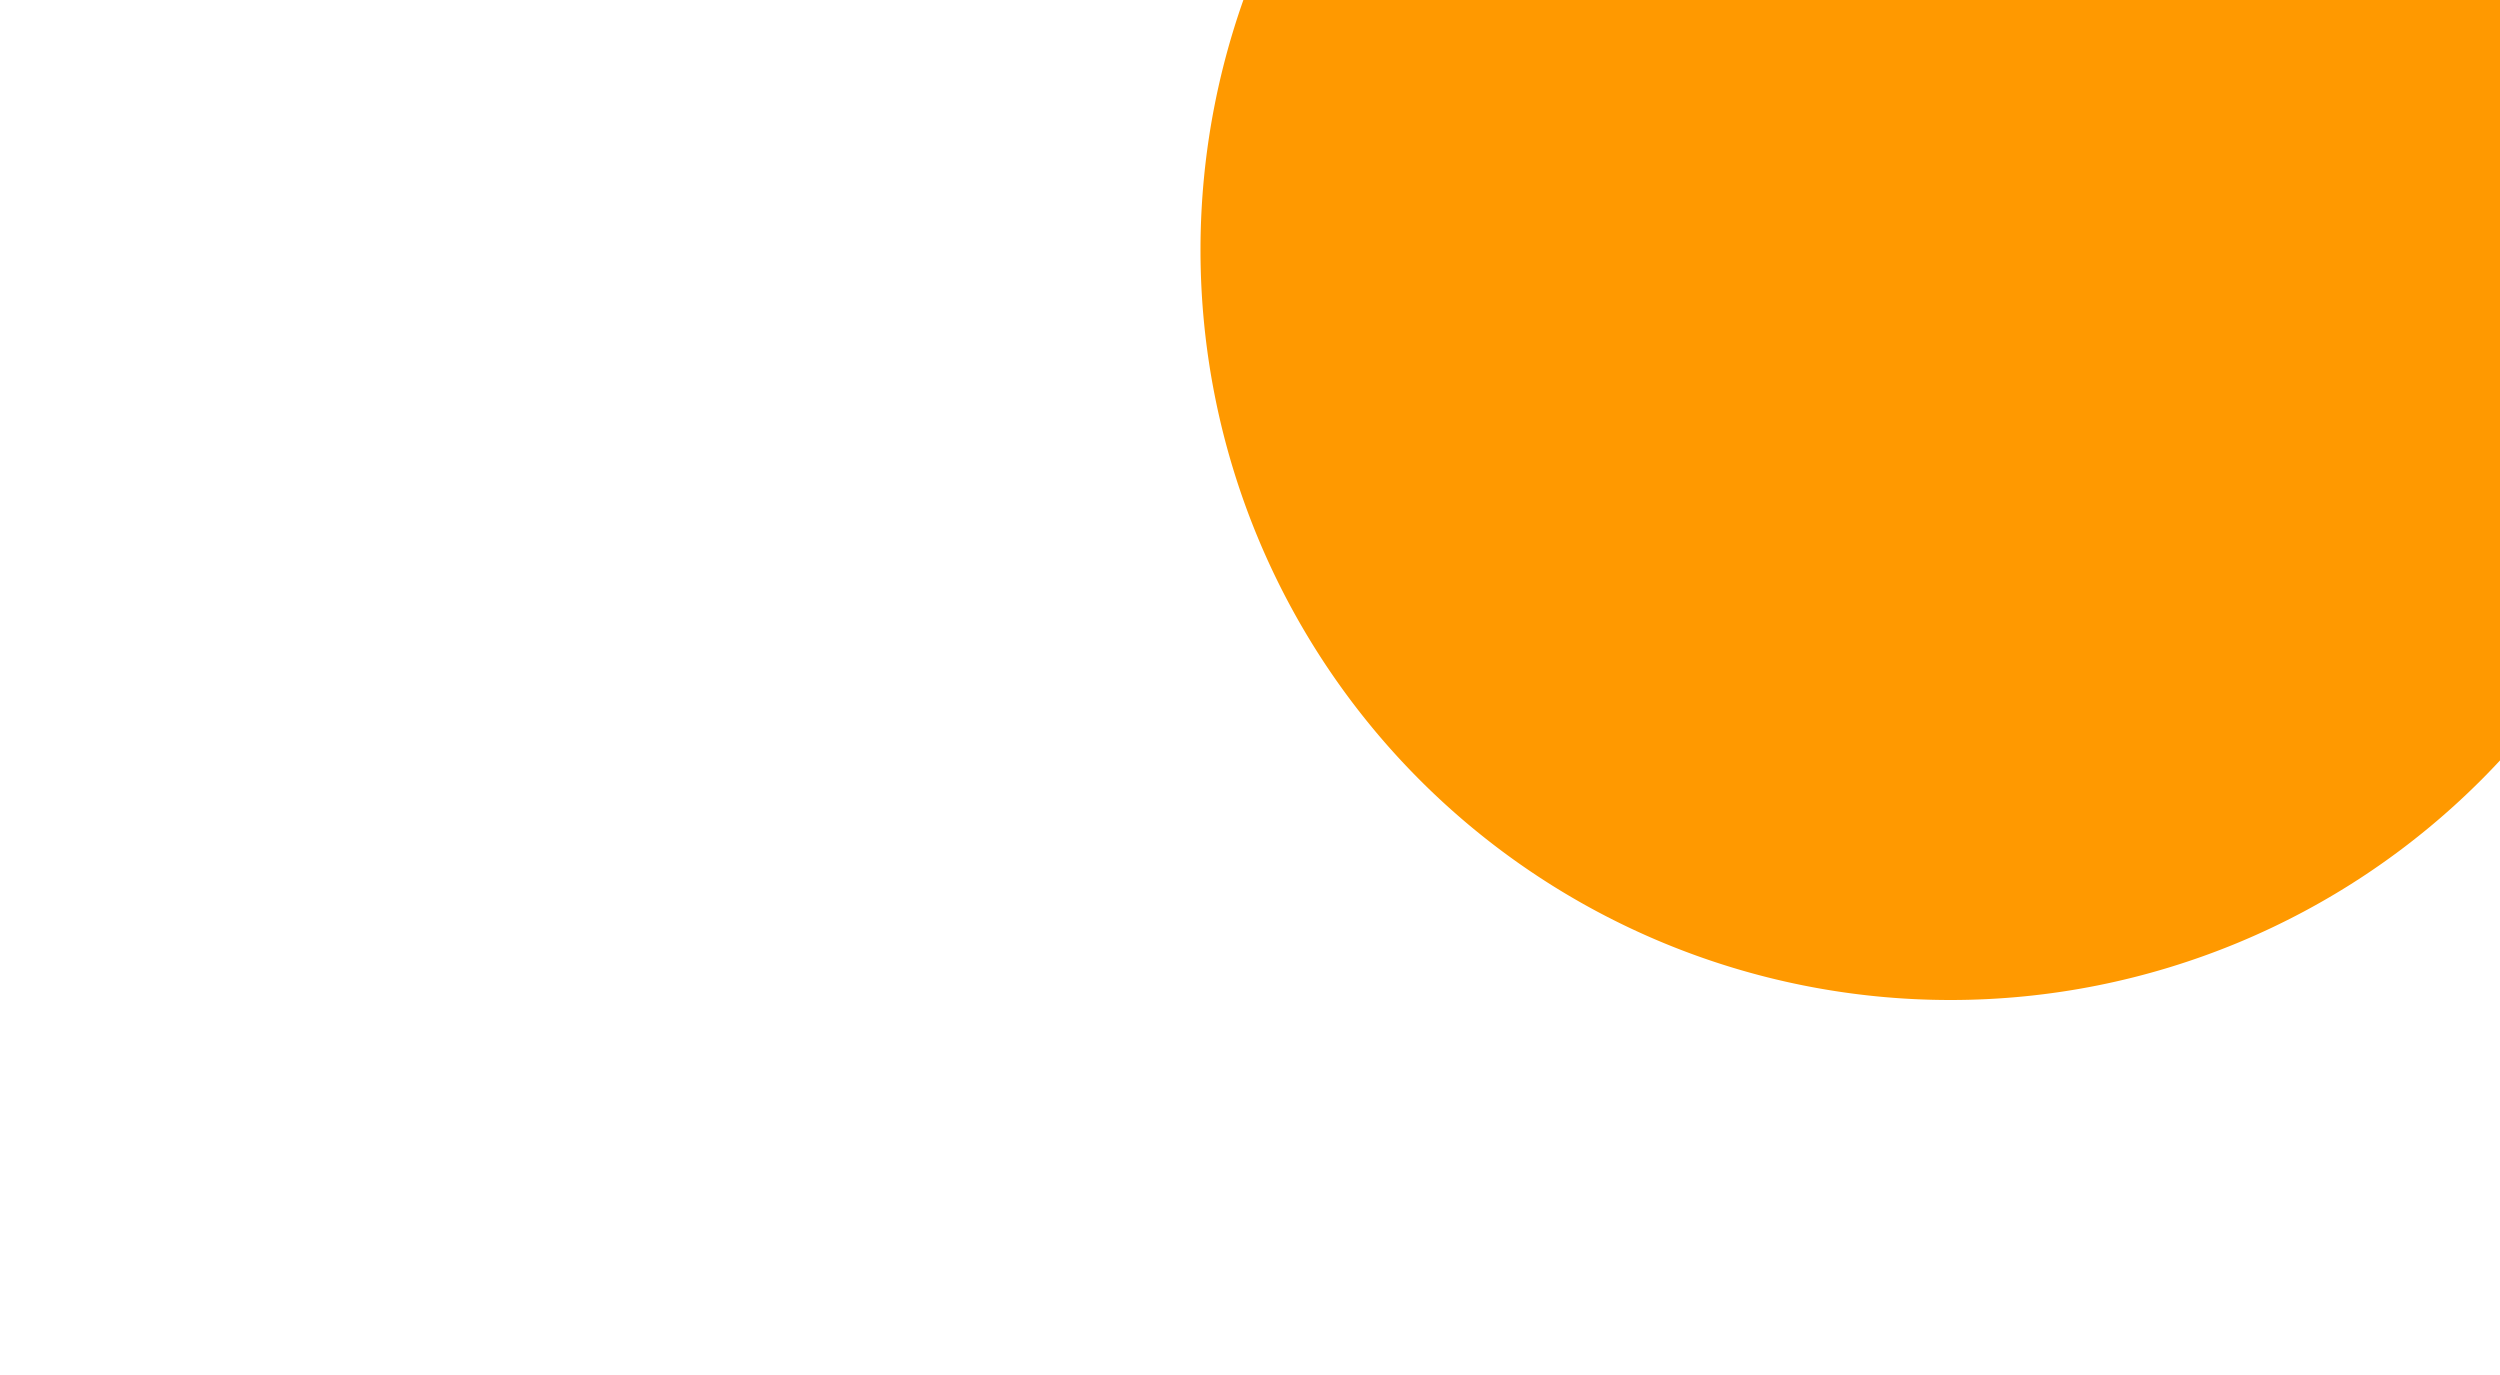 ﻿<?xml version="1.0" encoding="utf-8"?>
<svg version="1.1" xmlns:xlink="http://www.w3.org/1999/xlink" width="10px" height="5.5px" preserveAspectRatio="xMinYMid meet" viewBox="3185 2548.846  10 3.5" xmlns="http://www.w3.org/2000/svg">
  <path d="M 3190.346 2548.846  L 3291.785 2548.846  A 5 5 0 0 1 3297.285 2553.846 L 3297.285 2829  A 5 5 0 0 0 3302.285 2834.5 L 3381 2834.5  " stroke-width="1" stroke="#ff9900" fill="none" />
  <path d="M 3192.802 2545.846  A 3 3 0 0 0 3189.802 2548.846 A 3 3 0 0 0 3192.802 2551.846 A 3 3 0 0 0 3195.802 2548.846 A 3 3 0 0 0 3192.802 2545.846 Z M 3380 2840.8  L 3386 2834.5  L 3380 2828.2  L 3380 2840.8  Z " fill-rule="nonzero" fill="#ff9900" stroke="none" />
</svg>